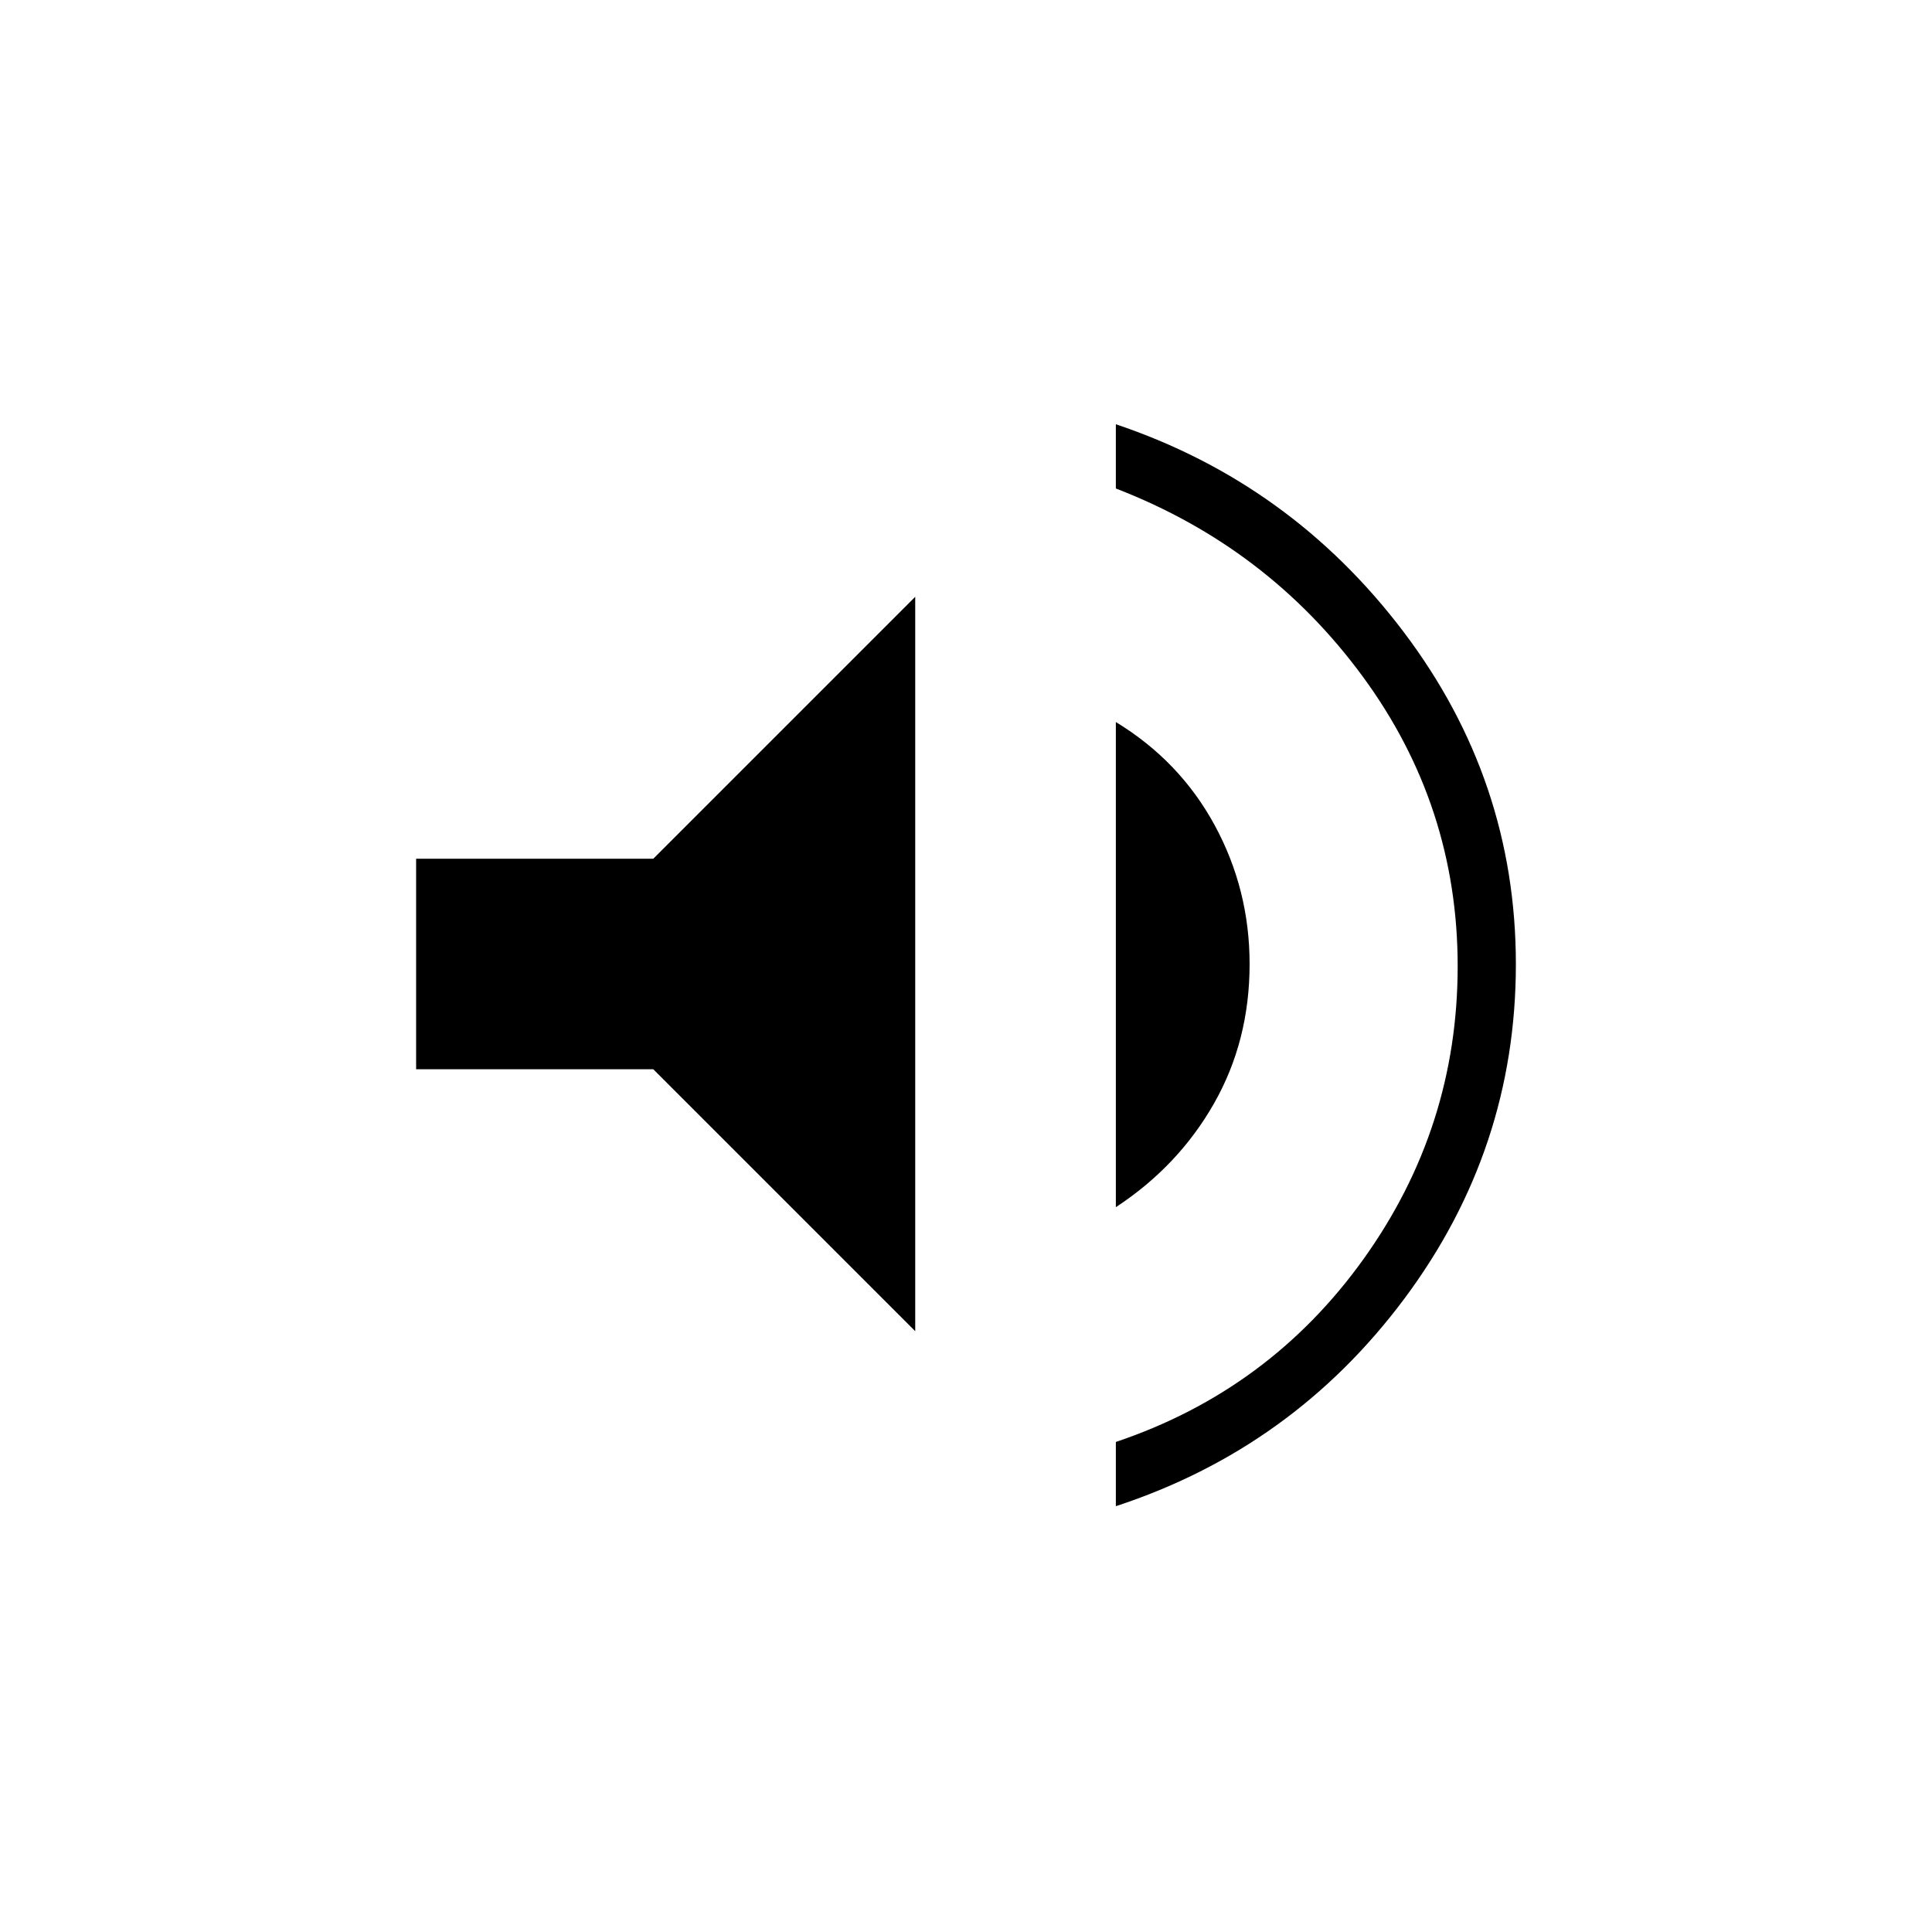 <svg xmlns="http://www.w3.org/2000/svg" height="20" viewBox="0 -960 960 960" width="20"><path d="M554.46-211.58v-31.92q76.39-25.69 123.12-90.96 46.73-65.27 46.73-145.42 0-79.77-47.23-144.04t-122.62-93.35v-31.92q86.96 29.23 142.87 103.02 55.9 73.79 55.9 165.29 0 91.88-55.4 166.17-55.41 74.29-143.37 103.13ZM206.77-428.69v-104.62h117.85l130.15-130.15v364.92L324.62-428.69H206.77Zm347.69 68.54v-241.08q31.81 19.38 49.14 51.33 17.32 31.94 17.32 68.9 0 38.23-17.71 69.35-17.71 31.11-48.75 51.5Z"/></svg>